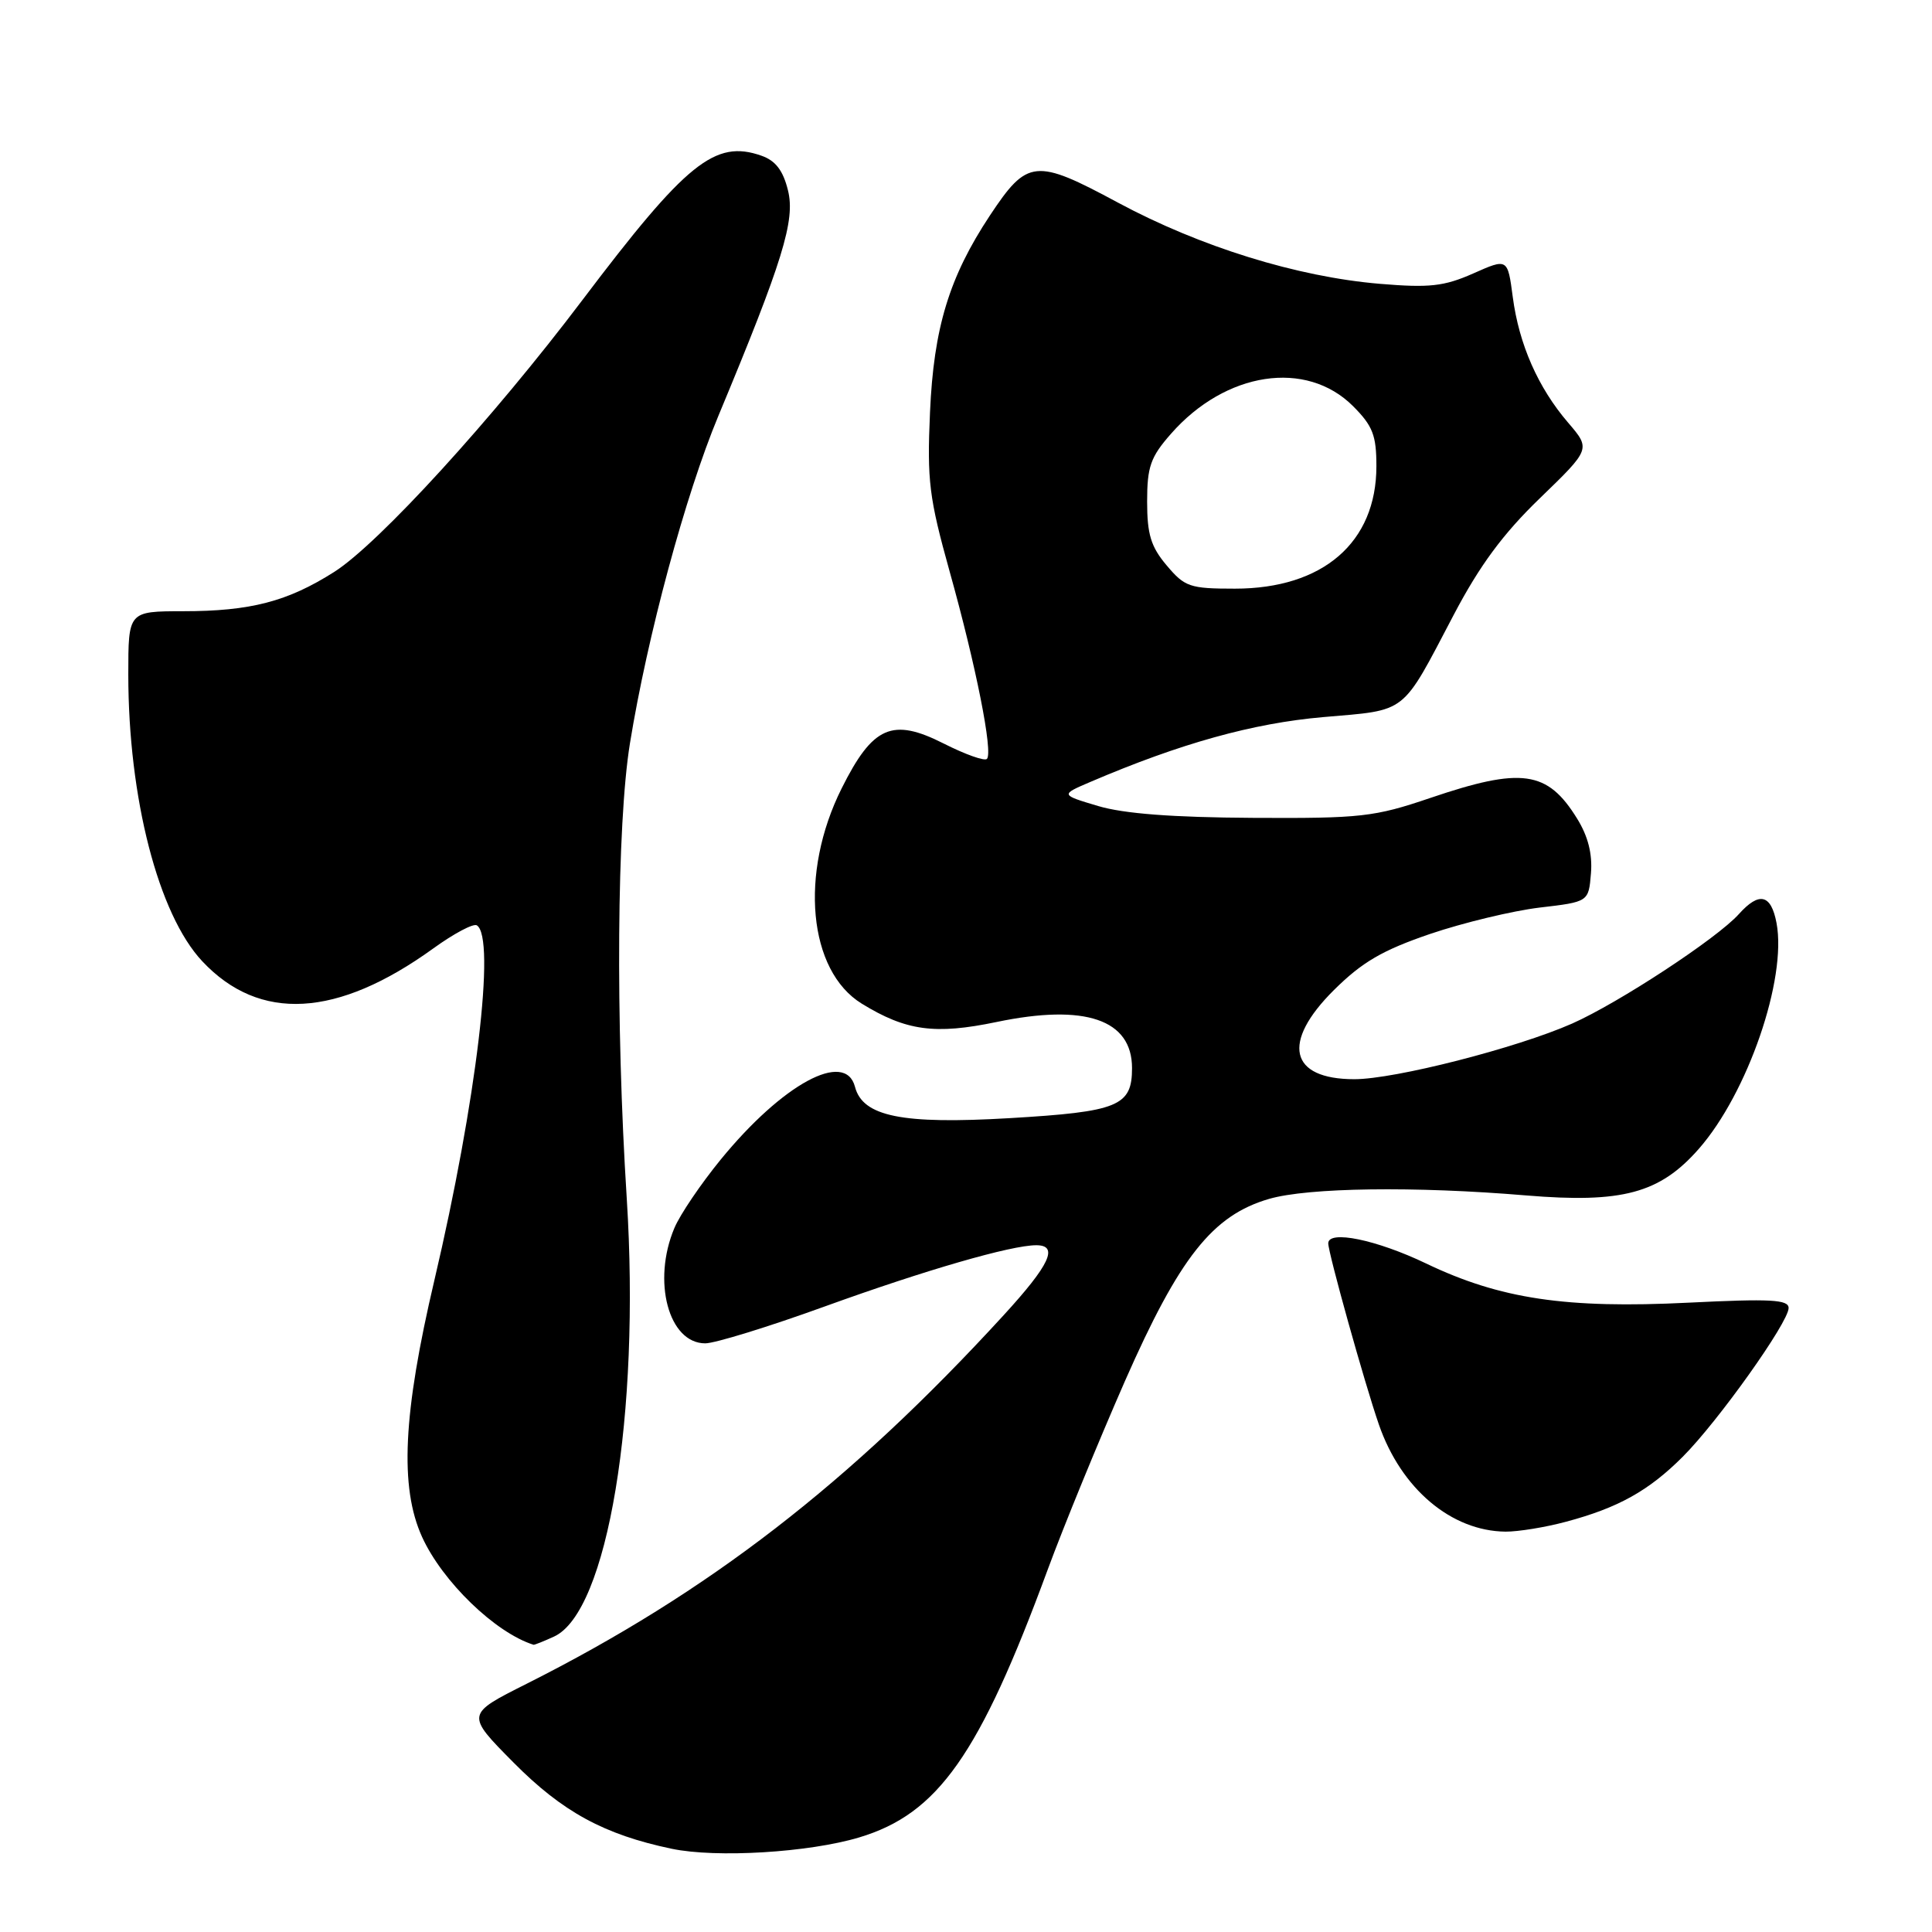 <?xml version="1.0" encoding="UTF-8" standalone="no"?>
<!DOCTYPE svg PUBLIC "-//W3C//DTD SVG 1.1//EN" "http://www.w3.org/Graphics/SVG/1.1/DTD/svg11.dtd" >
<svg xmlns="http://www.w3.org/2000/svg" xmlns:xlink="http://www.w3.org/1999/xlink" version="1.1" viewBox="0 0 256 256">
 <g >
 <path fill="currentColor"
d=" M 113.84 243.47 C 124.29 240.34 129.78 232.54 138.82 208.00 C 140.95 202.22 145.56 190.98 149.06 183.00 C 156.29 166.58 160.67 161.04 168.16 158.86 C 173.34 157.36 187.46 157.16 202.22 158.40 C 214.96 159.46 219.93 158.12 225.10 152.23 C 231.57 144.86 236.79 129.71 235.40 122.31 C 234.68 118.49 233.11 118.11 230.40 121.13 C 227.52 124.34 214.49 132.89 208.31 135.63 C 200.97 138.87 184.82 143.00 179.46 143.00 C 170.86 143.00 169.75 138.14 176.75 131.19 C 180.50 127.47 183.18 125.91 189.50 123.75 C 193.90 122.26 200.43 120.69 204.00 120.26 C 210.50 119.50 210.50 119.50 210.81 115.72 C 211.02 113.16 210.43 110.81 208.97 108.46 C 205.04 102.10 201.63 101.62 189.50 105.74 C 182.10 108.25 180.34 108.45 166.00 108.37 C 155.38 108.31 148.92 107.82 145.50 106.80 C 140.50 105.31 140.50 105.31 144.50 103.60 C 156.42 98.50 166.02 95.83 175.33 95.02 C 186.61 94.04 185.61 94.82 192.61 81.50 C 196.06 74.93 199.15 70.74 204.06 66.00 C 210.78 59.50 210.78 59.50 207.78 56.00 C 203.80 51.36 201.28 45.64 200.45 39.36 C 199.77 34.21 199.77 34.21 195.20 36.24 C 191.35 37.94 189.42 38.16 182.86 37.61 C 171.88 36.69 159.05 32.71 148.12 26.84 C 137.20 20.96 136.13 21.07 131.17 28.55 C 125.77 36.71 123.72 43.44 123.23 54.64 C 122.83 63.70 123.11 65.95 125.83 75.72 C 129.33 88.23 131.61 99.72 130.77 100.56 C 130.46 100.88 127.89 99.96 125.06 98.53 C 118.23 95.07 115.65 96.20 111.52 104.47 C 105.89 115.74 107.10 128.63 114.19 132.99 C 120.07 136.60 123.89 137.12 132.05 135.42 C 143.79 132.97 150.00 135.09 150.00 141.53 C 150.00 146.57 148.19 147.31 133.79 148.16 C 119.53 149.00 114.32 147.95 113.29 144.01 C 112.01 139.11 103.68 143.63 95.48 153.67 C 92.86 156.88 90.10 160.95 89.36 162.72 C 86.39 169.76 88.59 178.00 93.45 178.00 C 94.73 178.00 101.87 175.80 109.32 173.10 C 122.62 168.29 133.98 165.00 137.31 165.00 C 140.32 165.00 139.12 167.58 132.98 174.28 C 112.59 196.53 93.86 211.00 69.78 223.11 C 61.72 227.16 61.72 227.16 68.04 233.54 C 74.52 240.08 80.04 243.09 89.00 244.97 C 94.93 246.21 107.16 245.47 113.84 243.47 Z  M 73.40 216.86 C 80.51 213.63 84.86 187.42 83.05 158.83 C 81.55 135.32 81.74 109.17 83.47 98.50 C 85.79 84.22 90.81 65.62 95.17 55.15 C 103.73 34.60 105.40 29.20 104.41 25.22 C 103.76 22.58 102.76 21.28 100.89 20.63 C 94.74 18.47 90.95 21.53 77.17 39.76 C 65.29 55.49 50.16 72.05 44.29 75.78 C 38.10 79.71 33.19 80.99 24.25 80.99 C 17.00 81.00 17.00 81.00 17.00 89.37 C 17.00 105.73 20.98 121.17 26.80 127.37 C 34.38 135.45 44.69 134.87 57.43 125.66 C 60.14 123.70 62.72 122.33 63.18 122.61 C 65.73 124.18 63.12 145.97 57.56 169.63 C 53.40 187.31 52.93 197.06 55.93 203.66 C 58.62 209.57 65.63 216.35 70.70 217.94 C 70.81 217.97 72.03 217.49 73.40 216.86 Z  M 207.50 201.64 C 214.40 199.80 218.45 197.55 222.97 193.03 C 227.65 188.35 237.00 175.21 237.00 173.32 C 237.00 172.20 234.62 172.07 223.75 172.61 C 207.51 173.42 198.78 172.12 188.97 167.42 C 182.40 164.27 176.00 162.95 176.00 164.75 C 176.01 166.07 180.82 183.31 182.71 188.76 C 185.65 197.26 192.30 202.88 199.50 202.95 C 201.15 202.96 204.75 202.38 207.50 201.64 Z  M 154.59 74.92 C 152.50 72.45 152.00 70.80 152.00 66.46 C 152.00 61.84 152.45 60.56 155.16 57.48 C 162.40 49.23 173.08 47.61 179.29 53.82 C 181.90 56.44 182.38 57.68 182.38 61.78 C 182.38 71.88 175.30 78.00 163.63 78.00 C 157.65 78.00 156.99 77.77 154.59 74.92 Z "/>
</g>
</svg>